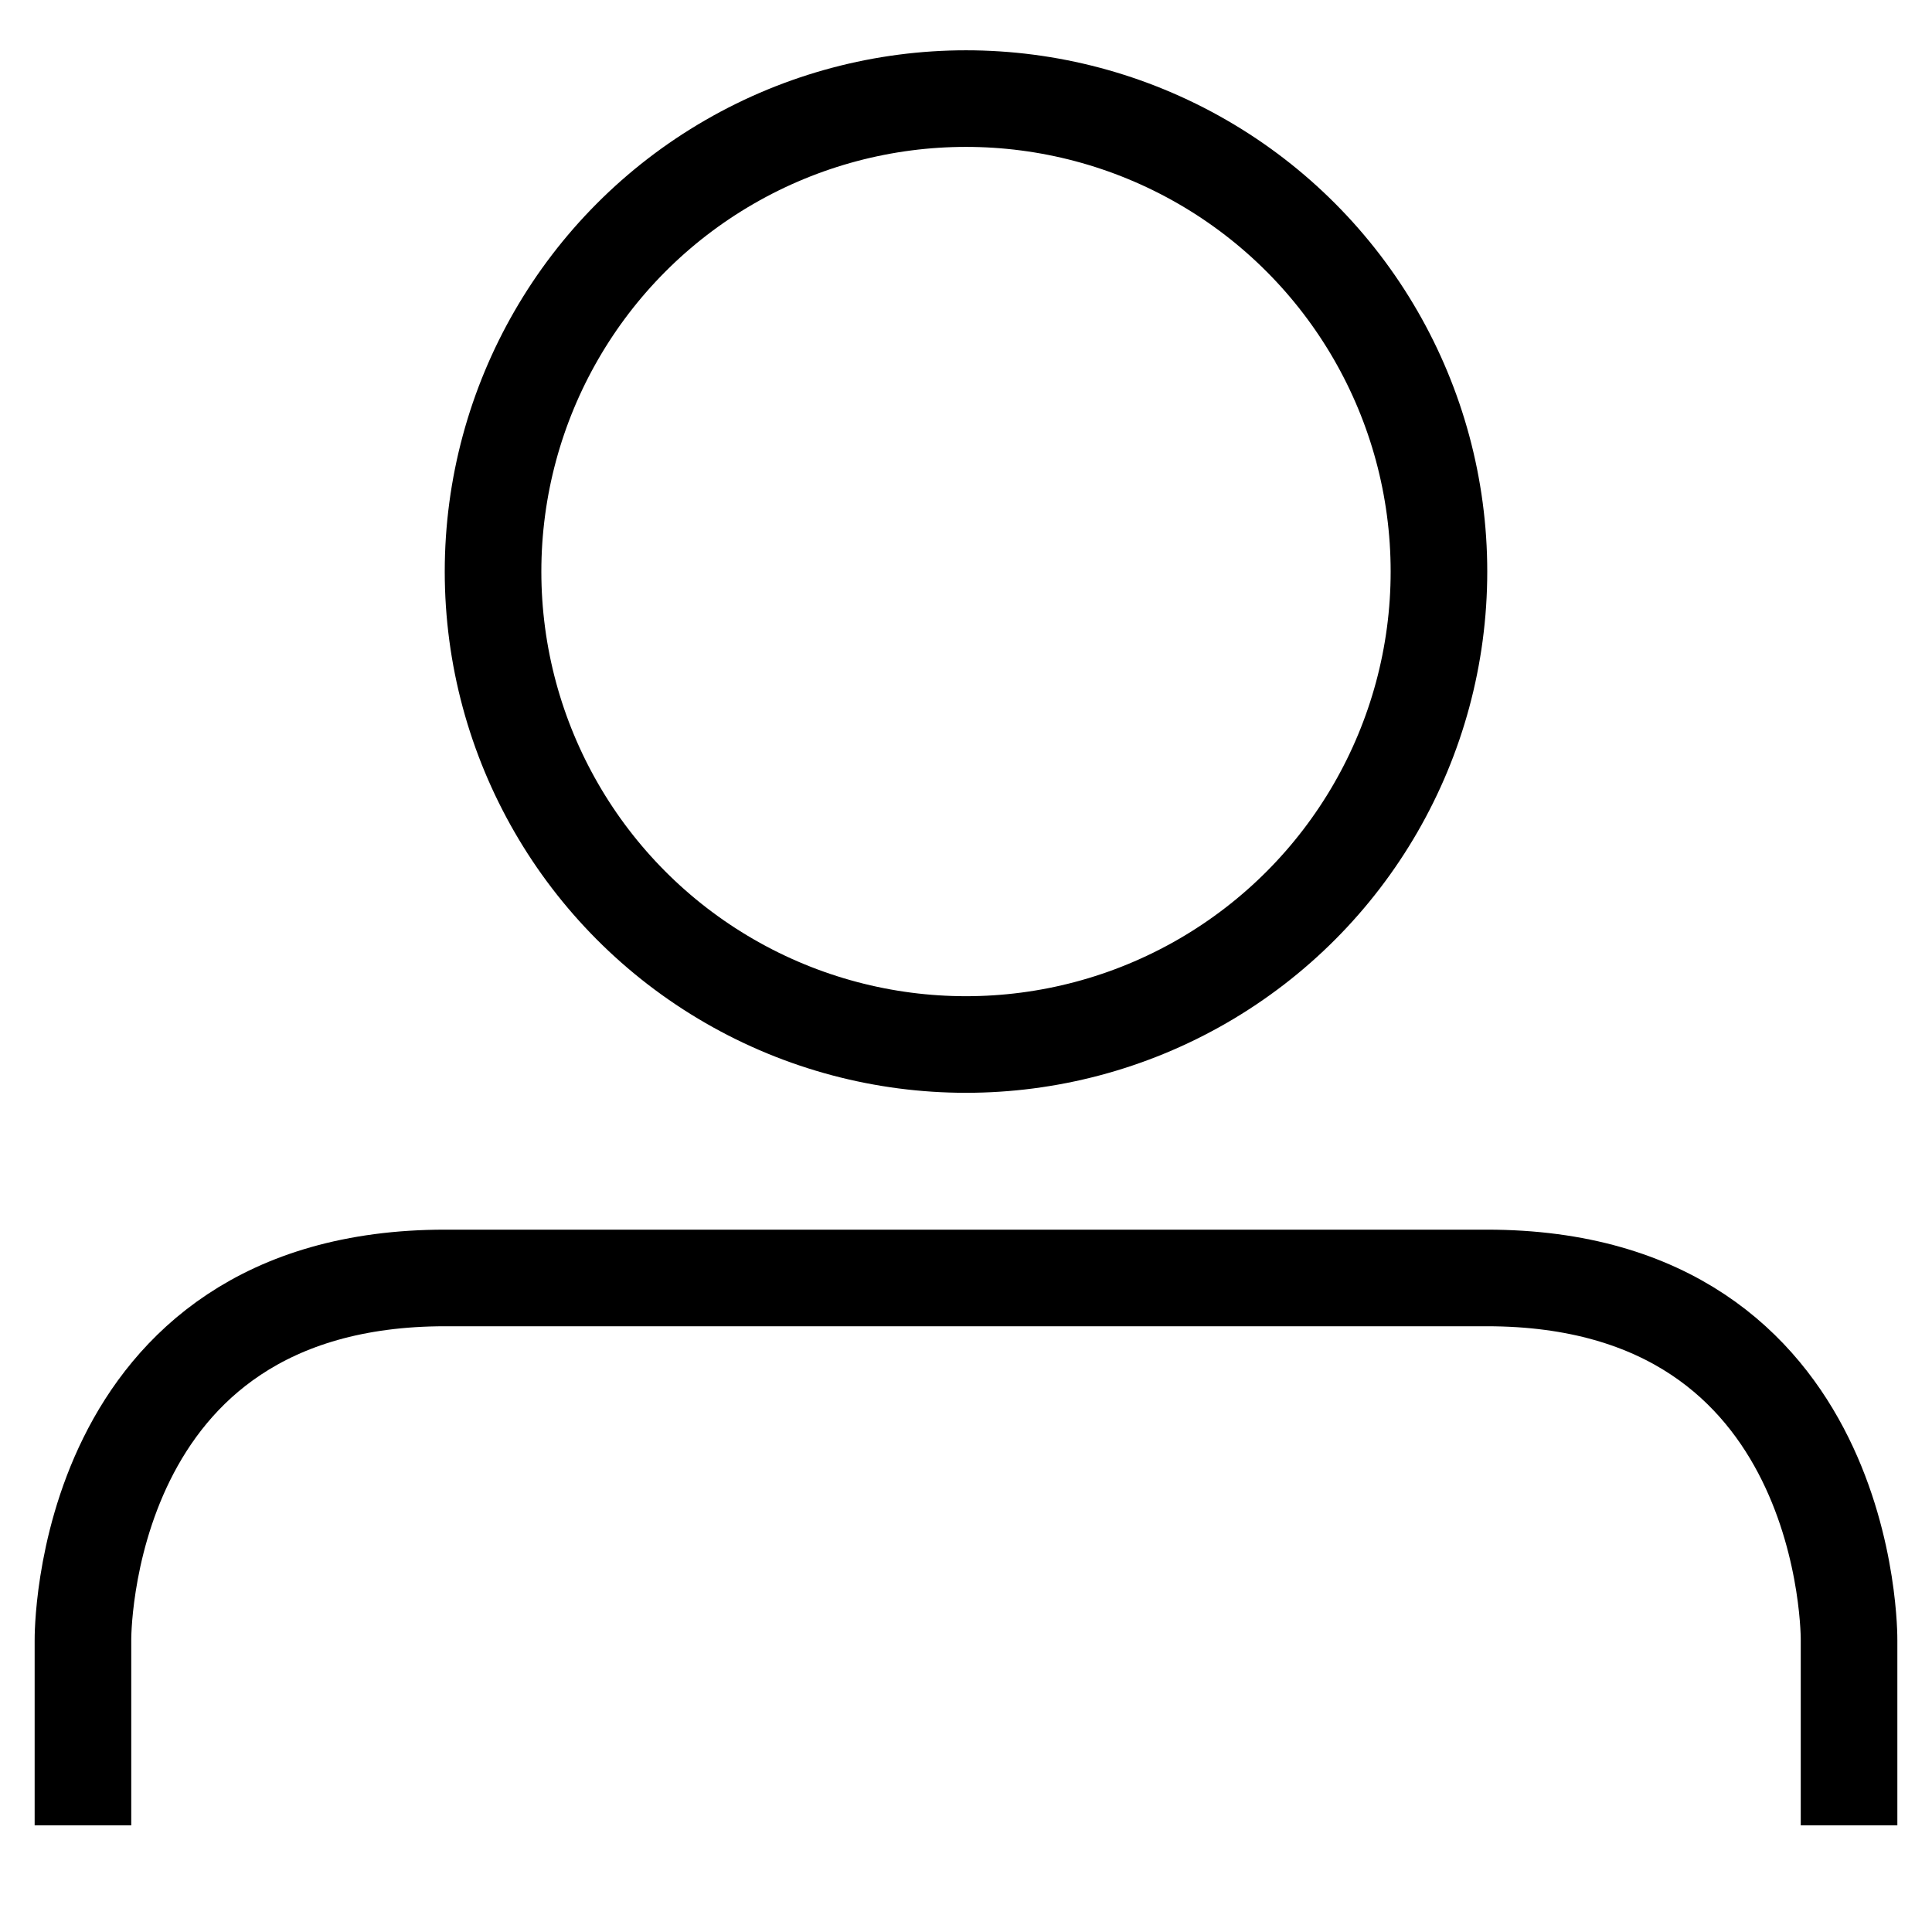 <?xml version="1.0" encoding="utf-8"?>
<!-- Generator: Adobe Illustrator 15.0.0, SVG Export Plug-In . SVG Version: 6.00 Build 0)  -->
<!DOCTYPE svg PUBLIC "-//W3C//DTD SVG 1.1//EN" "http://www.w3.org/Graphics/SVG/1.1/DTD/svg11.dtd">
<svg version="1.1" id="Layer_1" xmlns="http://www.w3.org/2000/svg" xmlns:xlink="http://www.w3.org/1999/xlink" x="0px" y="0px"
	 width="30px" height="30px" viewBox="0 0 30 30" enable-background="new 0 0 30 30" xml:space="preserve">
<circle fill="none" stroke="#000000" stroke-width="1.5" stroke-miterlimit="10" cx="15" cy="8.875" r="7.344"/>
<path fill="none" stroke="#000000" stroke-width="1.5" stroke-miterlimit="10" d="M28.712,28.344v-2.875
	c0,0,0.062-5.625-5.625-5.625s-9,0-9,0h0.826c0,0-2.312,0-8,0s-5.625,5.625-5.625,5.625v2.875"/>
</svg>
